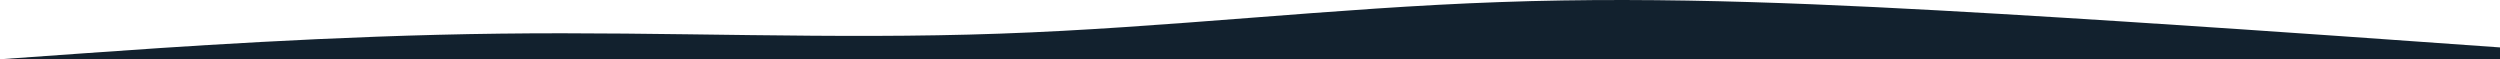<svg xmlns="http://www.w3.org/2000/svg" width="1920" height="45.5" viewBox="0 0 1920 45.5">
  <path id="wave" d="M1920,196.128l-64-4.542c-64-4.542-192-13.625-320-21.2-128-7.466-256-13.711-384-9.084-128,4.457-256,19.785-384,24.242-128,4.627-256-1.618-384,0-128,1.5-256,10.588-320,15.13L0,205.212H1920Z" transform="translate(0 -159.712)" fill="#12212e"/>
</svg>
